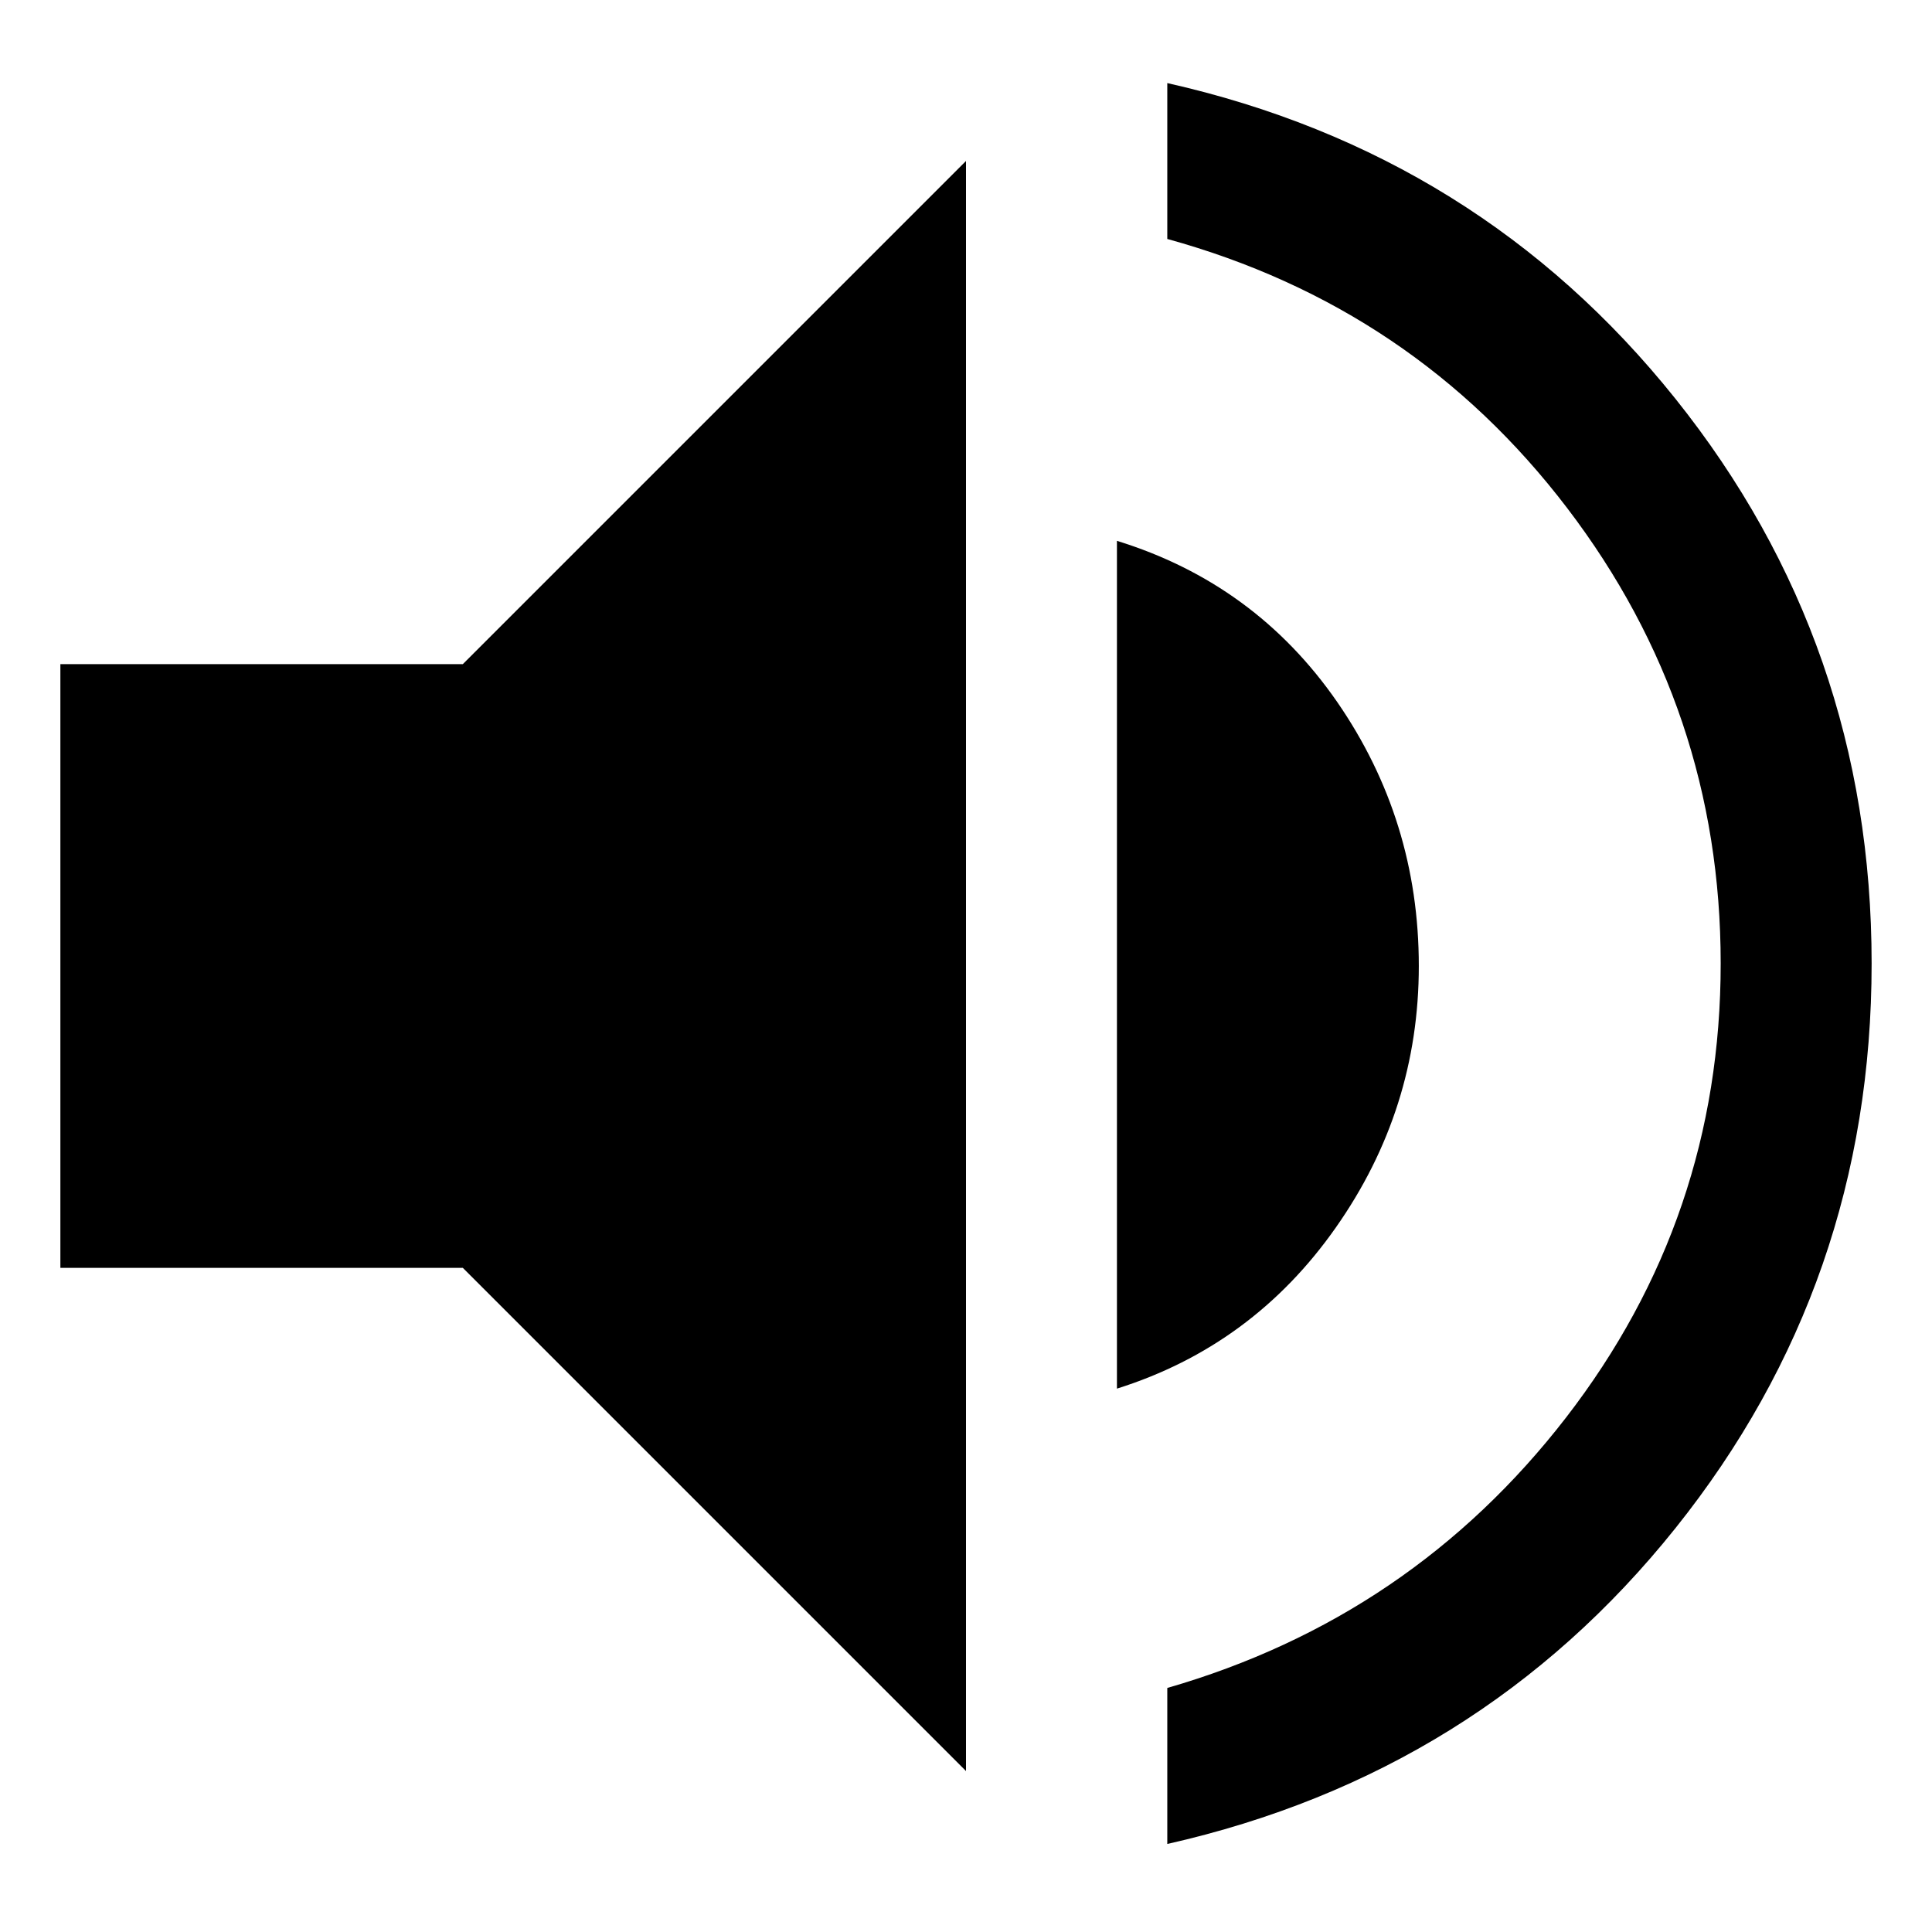 <svg width="16" height="16" viewBox="0 0 16 16" fill="none" xmlns="http://www.w3.org/2000/svg">
<path d="M9.667 15.271V13.979C11.014 13.59 12.115 12.844 12.969 11.74C13.823 10.635 14.25 9.382 14.25 7.979C14.25 6.576 13.826 5.319 12.979 4.208C12.132 3.097 11.028 2.354 9.667 1.979V0.688C11.389 1.076 12.792 1.948 13.875 3.302C14.958 4.656 15.5 6.215 15.5 7.979C15.5 9.743 14.958 11.302 13.875 12.656C12.792 14.01 11.389 14.882 9.667 15.271ZM0.5 10.5V5.5H3.833L8 1.333V14.667L3.833 10.5H0.5ZM9.25 11.5V4.479C10.014 4.715 10.621 5.16 11.073 5.812C11.524 6.465 11.75 7.194 11.75 8C11.75 8.792 11.521 9.514 11.062 10.167C10.604 10.819 10 11.264 9.25 11.5Z" fill="black"/>
</svg>
